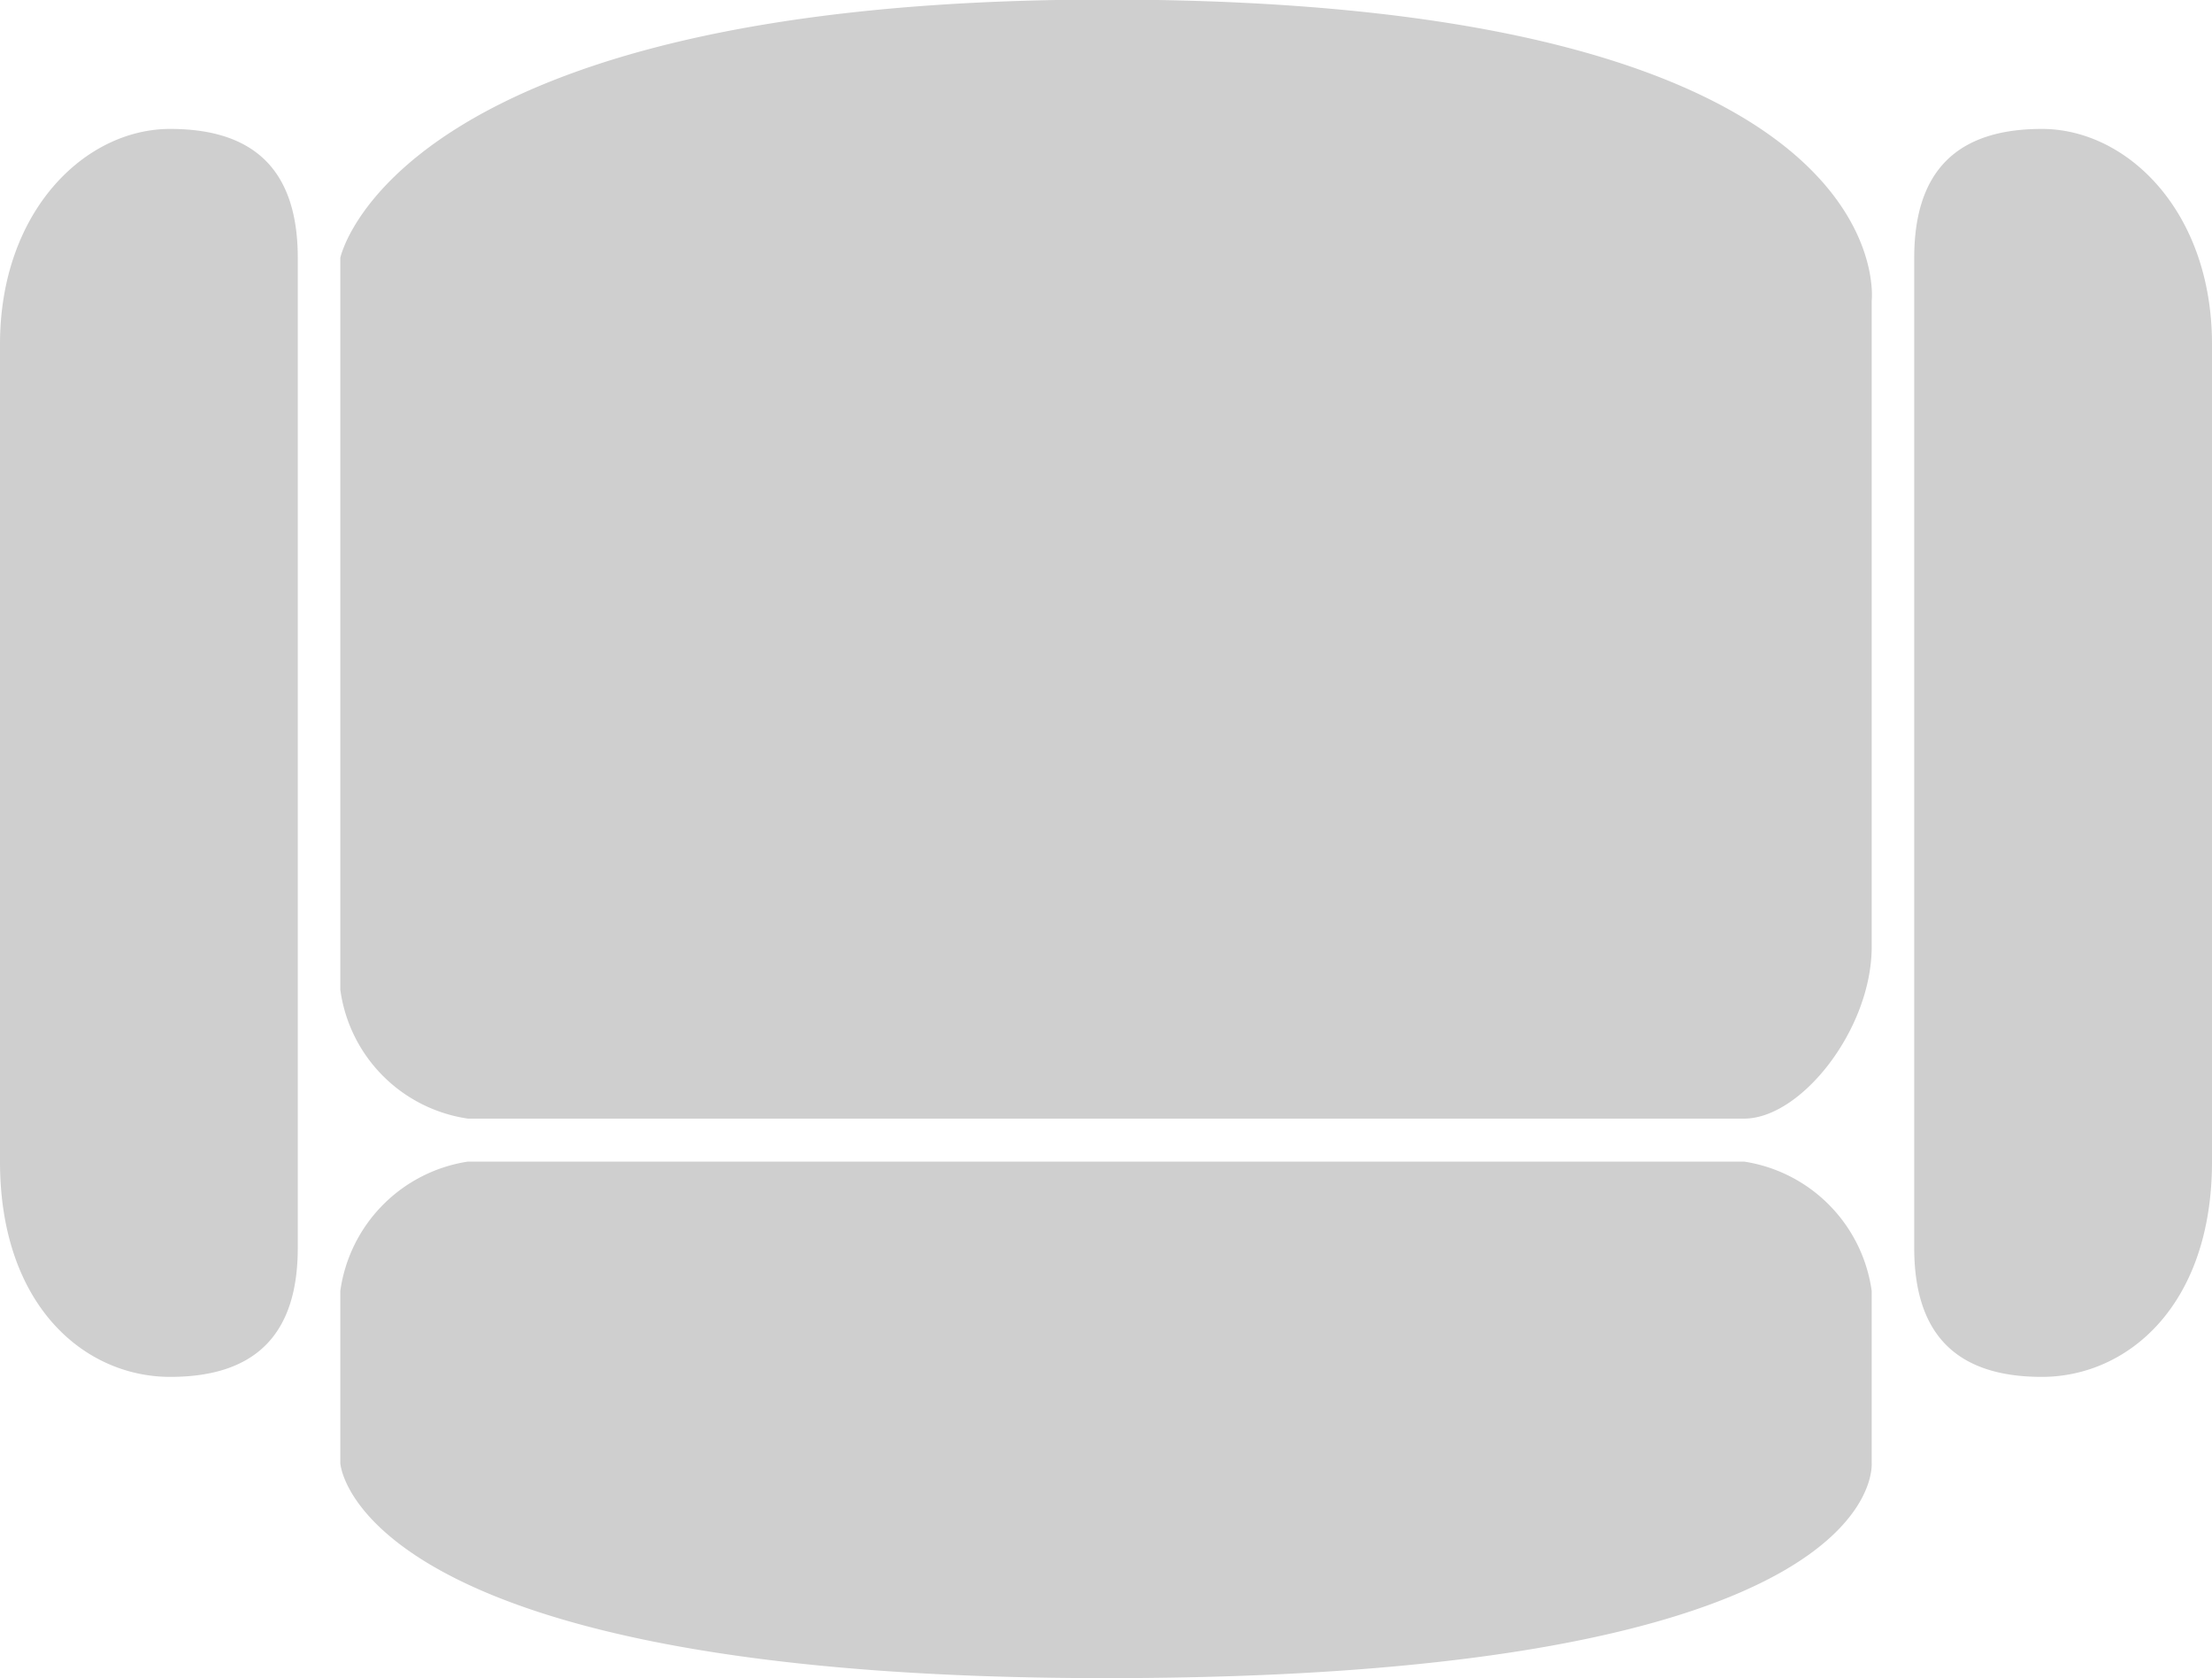 <svg xmlns="http://www.w3.org/2000/svg" width="52" height="39.44" viewBox="0 0 52 39.44">
  <defs>
    <style>
      .cls-1 {
        fill: #cfcfcf;
        fill-rule: evenodd;
      }
    </style>
  </defs>
  <path id="line_拷贝_11" data-name="line 拷贝 11" class="cls-1" d="M740,1175.55c18.844,0,18,7.08,18,7.08v15.18c0,1.94-1.66,4.04-3,4.04H725a3.543,3.543,0,0,1-3-3.03v-17.2S723.262,1175.55,740,1175.55Zm-15,27.31h30a3.575,3.575,0,0,1,3,3.04v4.04c0,0.07.393,5.06-18,5.06-17.467,0-18-4.92-18-5.06v-4.04A3.575,3.575,0,0,1,725,1202.86Zm-7-24.27c2.008,0,3,1,3,3.03v23.27c0,2.03-.992,3.03-3,3.03s-4-1.67-4-5.06v-19.21C714,1180.53,715.992,1178.59,718,1178.59Zm44,0c-2.008,0-3,1-3,3.03v23.27c0,2.03.992,3.03,3,3.03s4-1.67,4-5.06v-19.21C766,1180.53,764.008,1178.59,762,1178.59Z" transform="translate(-714 -1175.56)"/>
</svg>
